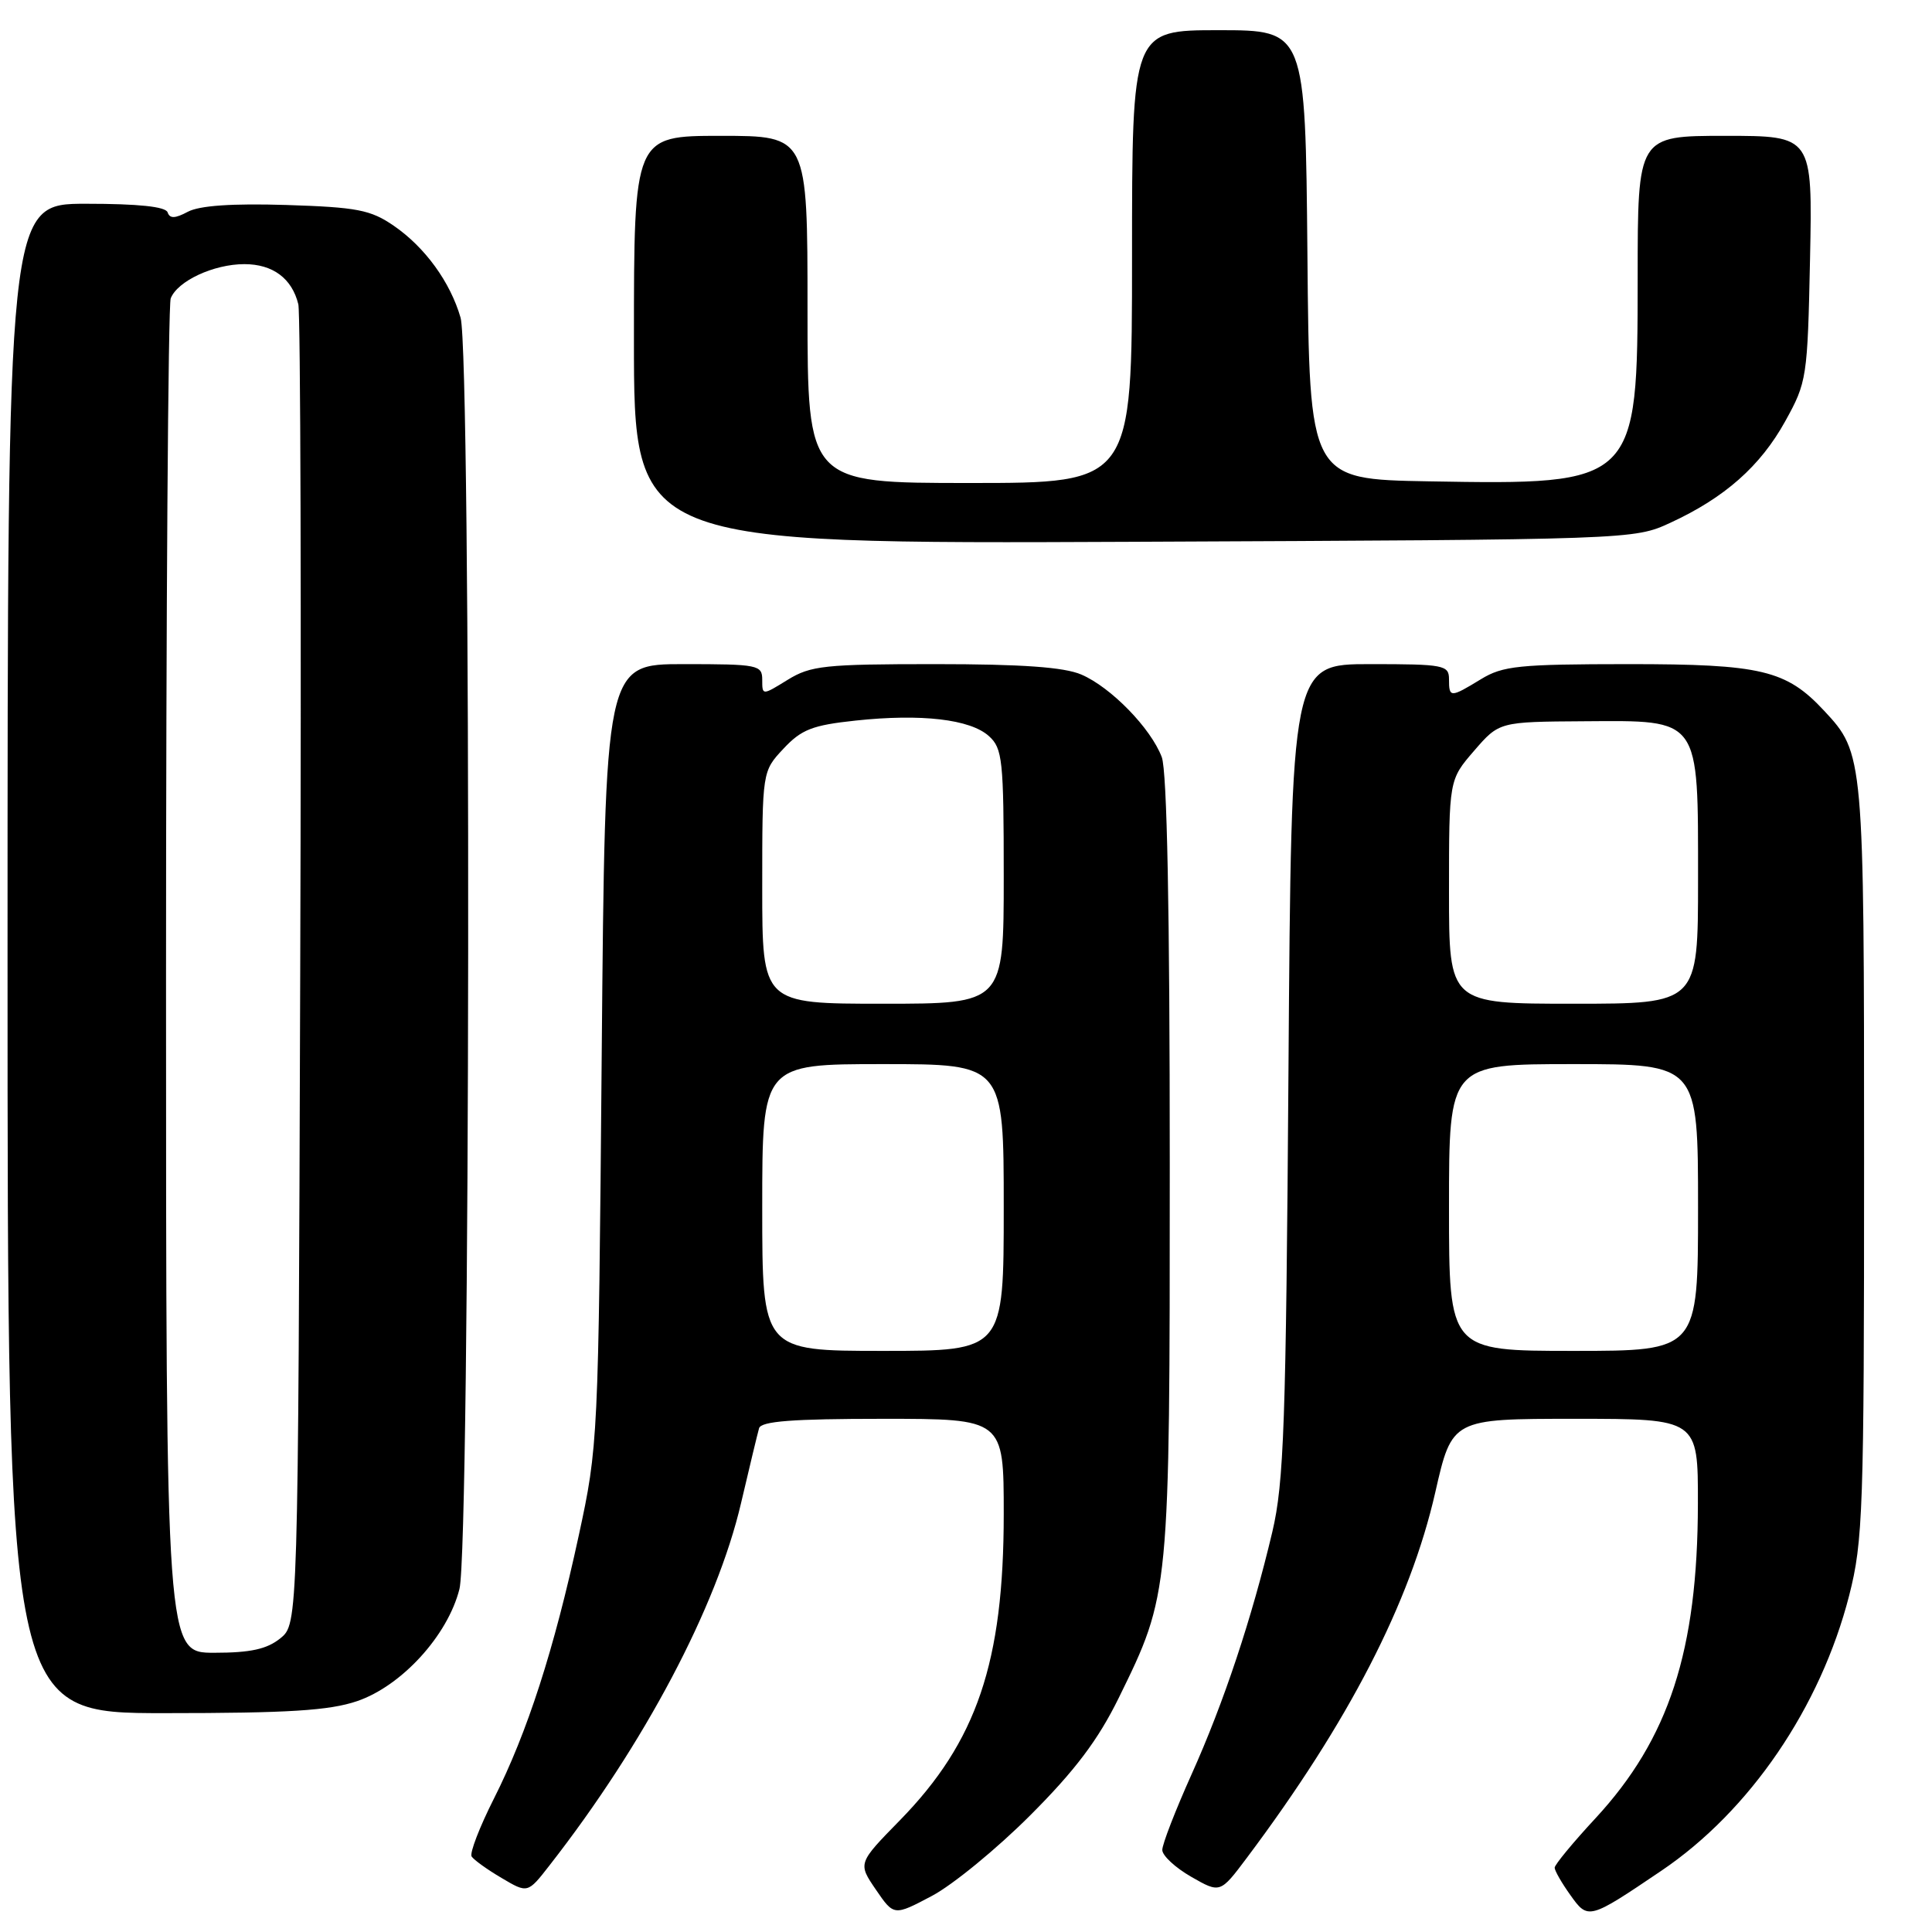 <?xml version="1.0" encoding="UTF-8" standalone="no"?>
<!DOCTYPE svg PUBLIC "-//W3C//DTD SVG 1.1//EN" "http://www.w3.org/Graphics/SVG/1.1/DTD/svg11.dtd" >
<svg xmlns="http://www.w3.org/2000/svg" xmlns:xlink="http://www.w3.org/1999/xlink" version="1.1" viewBox="0 0 256 256">
 <g >
 <path fill="currentColor"
d=" M 136.52 240.53 C 142.46 234.59 145.50 230.55 148.23 225.00 C 155.01 211.18 155.00 211.32 155.00 154.36 C 155.00 120.67 154.64 102.17 153.94 100.32 C 152.50 96.50 147.20 91.06 143.28 89.38 C 140.99 88.40 135.43 88.00 123.90 88.00 C 109.27 88.00 107.42 88.20 104.37 90.08 C 101.00 92.16 101.00 92.16 101.00 90.08 C 101.00 88.11 100.47 88.00 90.59 88.00 C 80.18 88.00 80.18 88.00 79.73 139.75 C 79.29 190.91 79.25 191.64 76.68 203.50 C 73.42 218.58 69.87 229.57 65.44 238.34 C 63.54 242.10 62.22 245.54 62.49 245.99 C 62.77 246.43 64.55 247.72 66.46 248.84 C 69.92 250.89 69.92 250.89 72.80 247.19 C 85.38 231.08 94.98 212.93 98.19 199.18 C 99.31 194.40 100.38 189.94 100.58 189.25 C 100.85 188.32 105.00 188.00 116.97 188.00 C 133.00 188.00 133.00 188.00 133.00 200.61 C 133.00 220.25 129.44 230.76 119.24 241.20 C 113.67 246.89 113.67 246.89 116.06 250.39 C 118.45 253.88 118.45 253.88 123.48 251.22 C 126.24 249.76 132.11 244.95 136.52 240.53 Z  M 220.13 247.89 C 231.86 239.97 241.23 226.23 245.03 211.39 C 246.86 204.22 247.00 200.17 247.00 153.81 C 247.00 100.10 246.97 99.82 241.70 94.17 C 236.68 88.78 233.38 88.00 215.79 88.00 C 201.27 88.01 199.14 88.22 196.23 90.00 C 192.18 92.47 192.00 92.47 192.00 90.00 C 192.00 88.13 191.33 88.00 181.56 88.00 C 171.11 88.00 171.11 88.00 170.73 141.75 C 170.40 188.73 170.13 196.44 168.59 202.98 C 165.88 214.43 162.16 225.62 157.88 235.13 C 155.75 239.88 154.00 244.38 154.01 245.13 C 154.01 245.88 155.74 247.48 157.85 248.69 C 161.68 250.88 161.68 250.88 165.20 246.19 C 178.69 228.20 186.85 212.36 190.18 197.75 C 192.40 188.00 192.40 188.00 208.70 188.00 C 225.00 188.00 225.00 188.00 224.98 199.25 C 224.95 218.74 221.15 230.40 211.41 240.93 C 208.43 244.14 206.00 247.09 206.00 247.48 C 206.00 247.87 206.93 249.50 208.07 251.09 C 210.43 254.41 210.51 254.39 220.13 247.89 Z  M 47.32 225.41 C 53.23 223.39 59.33 216.71 60.88 210.55 C 62.33 204.82 62.46 47.10 61.03 42.10 C 59.67 37.38 56.31 32.75 52.17 29.91 C 49.10 27.80 47.31 27.46 37.92 27.16 C 30.75 26.94 26.43 27.24 24.89 28.06 C 23.20 28.96 22.50 28.99 22.21 28.14 C 21.96 27.38 18.34 27.00 11.42 27.00 C 1.00 27.00 1.00 27.00 1.00 127.00 C 1.00 227.00 1.00 227.00 21.82 227.00 C 38.25 227.00 43.63 226.66 47.32 225.41 Z  M 221.33 69.27 C 228.53 65.95 233.26 61.77 236.55 55.82 C 239.42 50.64 239.51 50.08 239.84 34.25 C 240.17 18.00 240.17 18.00 228.59 18.00 C 217.00 18.00 217.00 18.00 217.00 36.75 C 216.99 64.14 216.87 64.26 189.30 63.78 C 173.50 63.50 173.50 63.50 173.24 33.75 C 172.97 4.00 172.97 4.00 161.49 4.00 C 150.00 4.00 150.00 4.00 150.00 34.00 C 150.00 64.00 150.00 64.00 128.50 64.00 C 107.00 64.00 107.00 64.00 107.00 41.00 C 107.00 18.00 107.00 18.00 95.50 18.00 C 84.00 18.00 84.00 18.00 84.00 45.04 C 84.00 72.08 84.00 72.08 150.25 71.79 C 216.36 71.50 216.51 71.50 221.33 69.27 Z  M 101.00 160.00 C 101.00 141.00 101.00 141.00 117.00 141.00 C 133.00 141.00 133.00 141.00 133.00 160.00 C 133.00 179.00 133.00 179.00 117.00 179.00 C 101.00 179.00 101.00 179.00 101.00 160.00 Z  M 101.00 117.61 C 101.00 102.21 101.00 102.21 103.81 99.21 C 106.19 96.66 107.64 96.09 113.37 95.48 C 122.07 94.55 128.57 95.30 131.04 97.54 C 132.84 99.16 133.00 100.70 133.00 116.15 C 133.00 133.00 133.00 133.00 117.00 133.00 C 101.00 133.00 101.00 133.00 101.00 117.61 Z  M 192.00 160.00 C 192.00 141.00 192.00 141.00 208.50 141.00 C 225.00 141.00 225.00 141.00 225.00 160.00 C 225.00 179.00 225.00 179.00 208.50 179.00 C 192.00 179.00 192.00 179.00 192.00 160.00 Z  M 192.00 118.17 C 192.00 103.33 192.00 103.33 195.32 99.49 C 198.65 95.64 198.65 95.64 209.91 95.57 C 225.40 95.47 225.00 94.92 225.00 116.61 C 225.00 133.00 225.00 133.00 208.50 133.00 C 192.00 133.00 192.00 133.00 192.00 118.17 Z  M 22.00 130.08 C 22.00 81.18 22.28 40.44 22.62 39.54 C 23.51 37.24 28.31 35.00 32.38 35.00 C 36.15 35.00 38.69 36.89 39.53 40.32 C 39.82 41.52 39.94 81.35 39.78 128.84 C 39.50 215.18 39.50 215.18 37.14 217.09 C 35.37 218.52 33.19 219.00 28.39 219.00 C 22.00 219.00 22.00 219.00 22.00 130.08 Z "/>
</g>
</svg>
